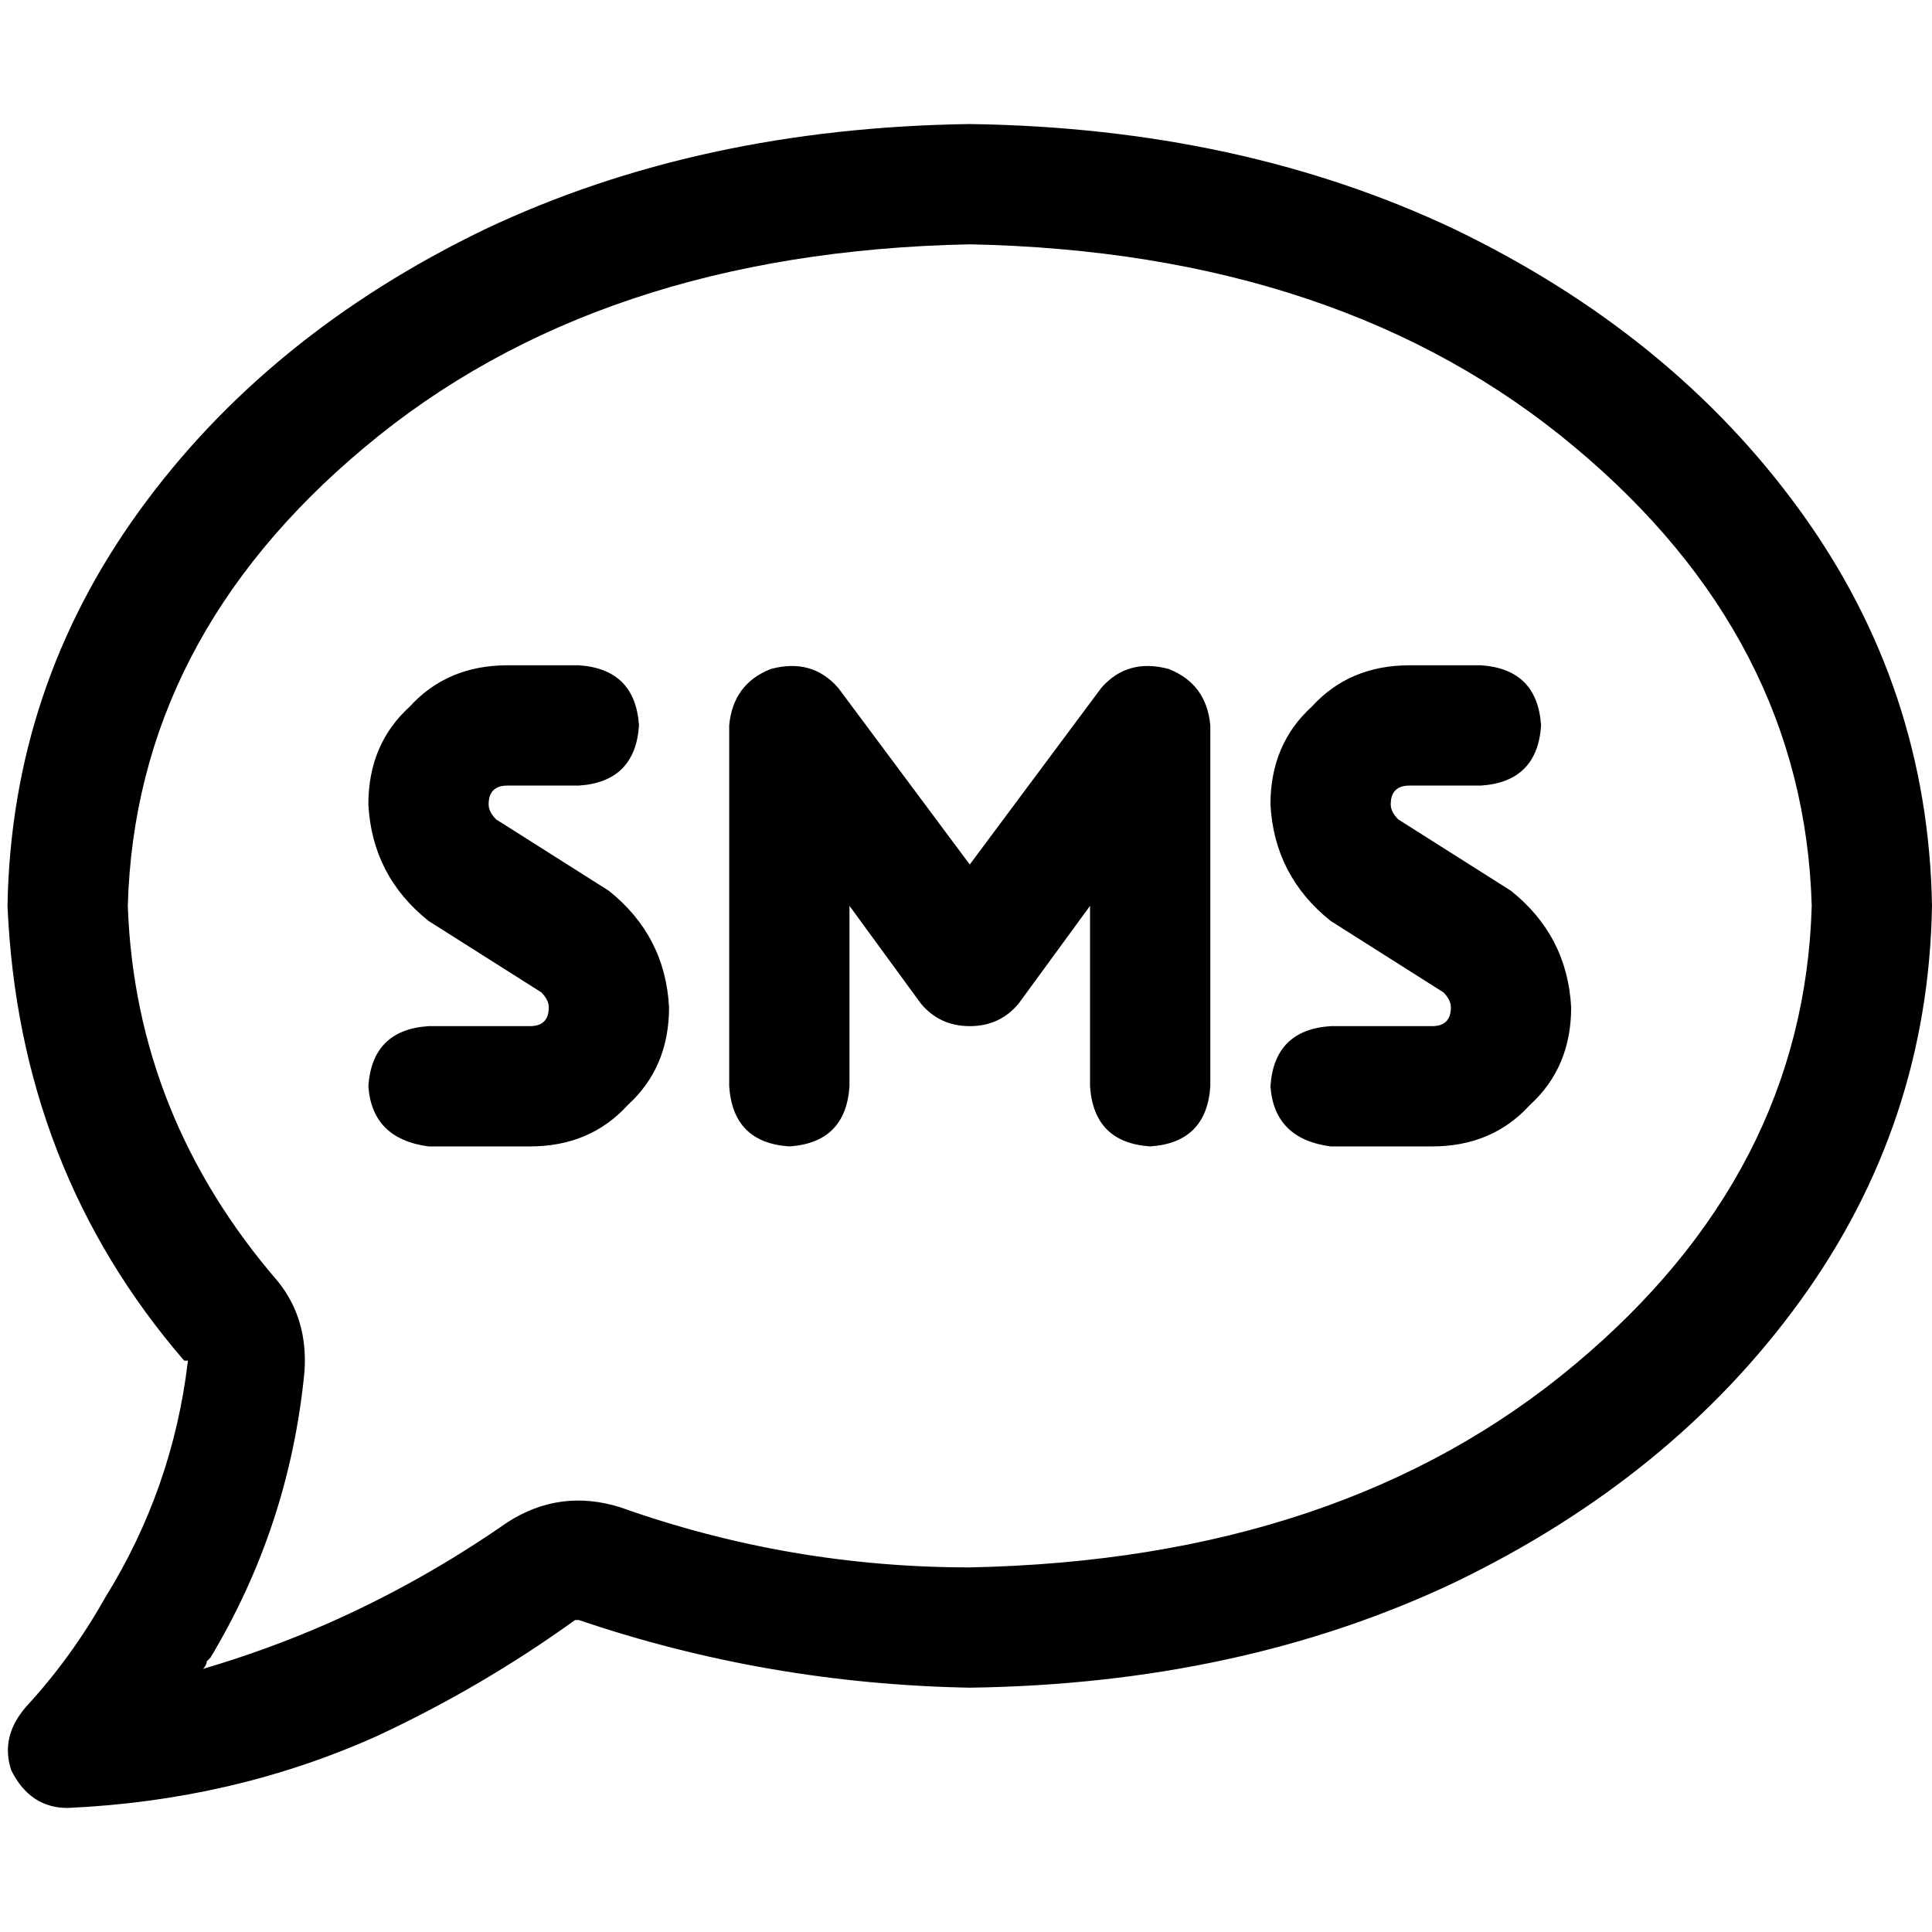 <svg xmlns="http://www.w3.org/2000/svg" viewBox="0 0 512 512">
  <path d="M 33.868 240.062 Q 35.86 169.339 96.623 118.537 L 96.623 118.537 L 96.623 118.537 Q 158.381 66.739 256.996 64.747 Q 355.611 66.739 417.37 118.537 Q 478.132 169.339 480.125 240.062 Q 478.132 310.786 417.37 361.588 Q 355.611 413.385 256.996 415.377 Q 209.183 415.377 164.358 399.44 Q 148.42 394.459 134.475 403.424 Q 111.564 419.362 86.661 430.319 L 92.638 445.261 L 92.638 445.261 L 86.661 430.319 L 86.661 430.319 Q 70.724 437.292 53.79 442.272 Q 54.786 441.276 54.786 440.28 Q 54.786 440.28 55.782 439.284 Q 76.7 404.42 80.685 363.58 Q 81.681 349.634 73.712 339.673 Q 35.86 295.844 33.868 240.062 L 33.868 240.062 Z M 256.996 32.872 Q 185.276 33.868 128.498 60.763 L 128.498 60.763 L 128.498 60.763 Q 70.724 88.654 36.856 135.471 L 36.856 135.471 L 36.856 135.471 Q 2.988 182.288 1.992 240.062 Q 4.981 309.79 48.809 360.591 Q 48.809 360.591 48.809 360.591 Q 48.809 360.591 49.805 360.591 Q 45.821 394.459 27.891 423.346 Q 18.926 439.284 6.973 452.233 Q 0 460.202 2.988 469.167 Q 7.969 479.128 17.93 479.128 Q 61.759 477.136 99.611 460.202 Q 127.502 447.253 152.405 429.323 Q 153.401 429.323 153.401 429.323 Q 203.206 446.257 256.996 447.253 Q 328.716 446.257 385.494 419.362 Q 443.269 391.471 477.136 344.654 Q 511.004 297.837 512 240.062 Q 511.004 182.288 477.136 135.471 Q 443.269 88.654 385.494 60.763 Q 328.716 33.868 256.996 32.872 L 256.996 32.872 Z M 97.619 213.167 Q 98.615 232.093 113.556 244.047 L 143.44 262.973 L 143.44 262.973 Q 145.432 264.965 145.432 266.957 Q 145.432 271.938 140.451 271.938 L 113.556 271.938 L 113.556 271.938 Q 98.615 272.934 97.619 287.875 Q 98.615 301.821 113.556 303.813 L 140.451 303.813 L 140.451 303.813 Q 156.389 303.813 166.35 292.856 Q 177.307 282.895 177.307 266.957 Q 176.311 248.031 161.37 236.078 L 131.486 217.152 L 131.486 217.152 Q 129.494 215.16 129.494 213.167 Q 129.494 208.187 134.475 208.187 L 153.401 208.187 L 153.401 208.187 Q 168.342 207.191 169.339 192.249 Q 168.342 177.307 153.401 176.311 L 134.475 176.311 L 134.475 176.311 Q 118.537 176.311 108.576 187.268 Q 97.619 197.23 97.619 213.167 L 97.619 213.167 Z M 373.541 176.311 Q 357.603 176.311 347.642 187.268 L 347.642 187.268 L 347.642 187.268 Q 336.685 197.23 336.685 213.167 Q 337.681 232.093 352.623 244.047 L 382.506 262.973 L 382.506 262.973 Q 384.498 264.965 384.498 266.957 Q 384.498 271.938 379.518 271.938 L 352.623 271.938 L 352.623 271.938 Q 337.681 272.934 336.685 287.875 Q 337.681 301.821 352.623 303.813 L 379.518 303.813 L 379.518 303.813 Q 395.455 303.813 405.416 292.856 Q 416.374 282.895 416.374 266.957 Q 415.377 248.031 400.436 236.078 L 370.553 217.152 L 370.553 217.152 Q 368.56 215.16 368.56 213.167 Q 368.56 208.187 373.541 208.187 L 392.467 208.187 L 392.467 208.187 Q 407.409 207.191 408.405 192.249 Q 407.409 177.307 392.467 176.311 L 373.541 176.311 L 373.541 176.311 Z M 222.132 182.288 Q 215.16 174.319 204.202 177.307 Q 194.241 181.292 193.245 192.249 L 193.245 287.875 L 193.245 287.875 Q 194.241 302.817 209.183 303.813 Q 224.125 302.817 225.121 287.875 L 225.121 240.062 L 225.121 240.062 L 244.047 265.961 L 244.047 265.961 Q 249.027 271.938 256.996 271.938 Q 264.965 271.938 269.946 265.961 L 288.872 240.062 L 288.872 240.062 L 288.872 287.875 L 288.872 287.875 Q 289.868 302.817 304.809 303.813 Q 319.751 302.817 320.747 287.875 L 320.747 192.249 L 320.747 192.249 Q 319.751 181.292 309.79 177.307 Q 298.833 174.319 291.86 182.288 L 256.996 229.105 L 256.996 229.105 L 222.132 182.288 L 222.132 182.288 Z" />
</svg>
